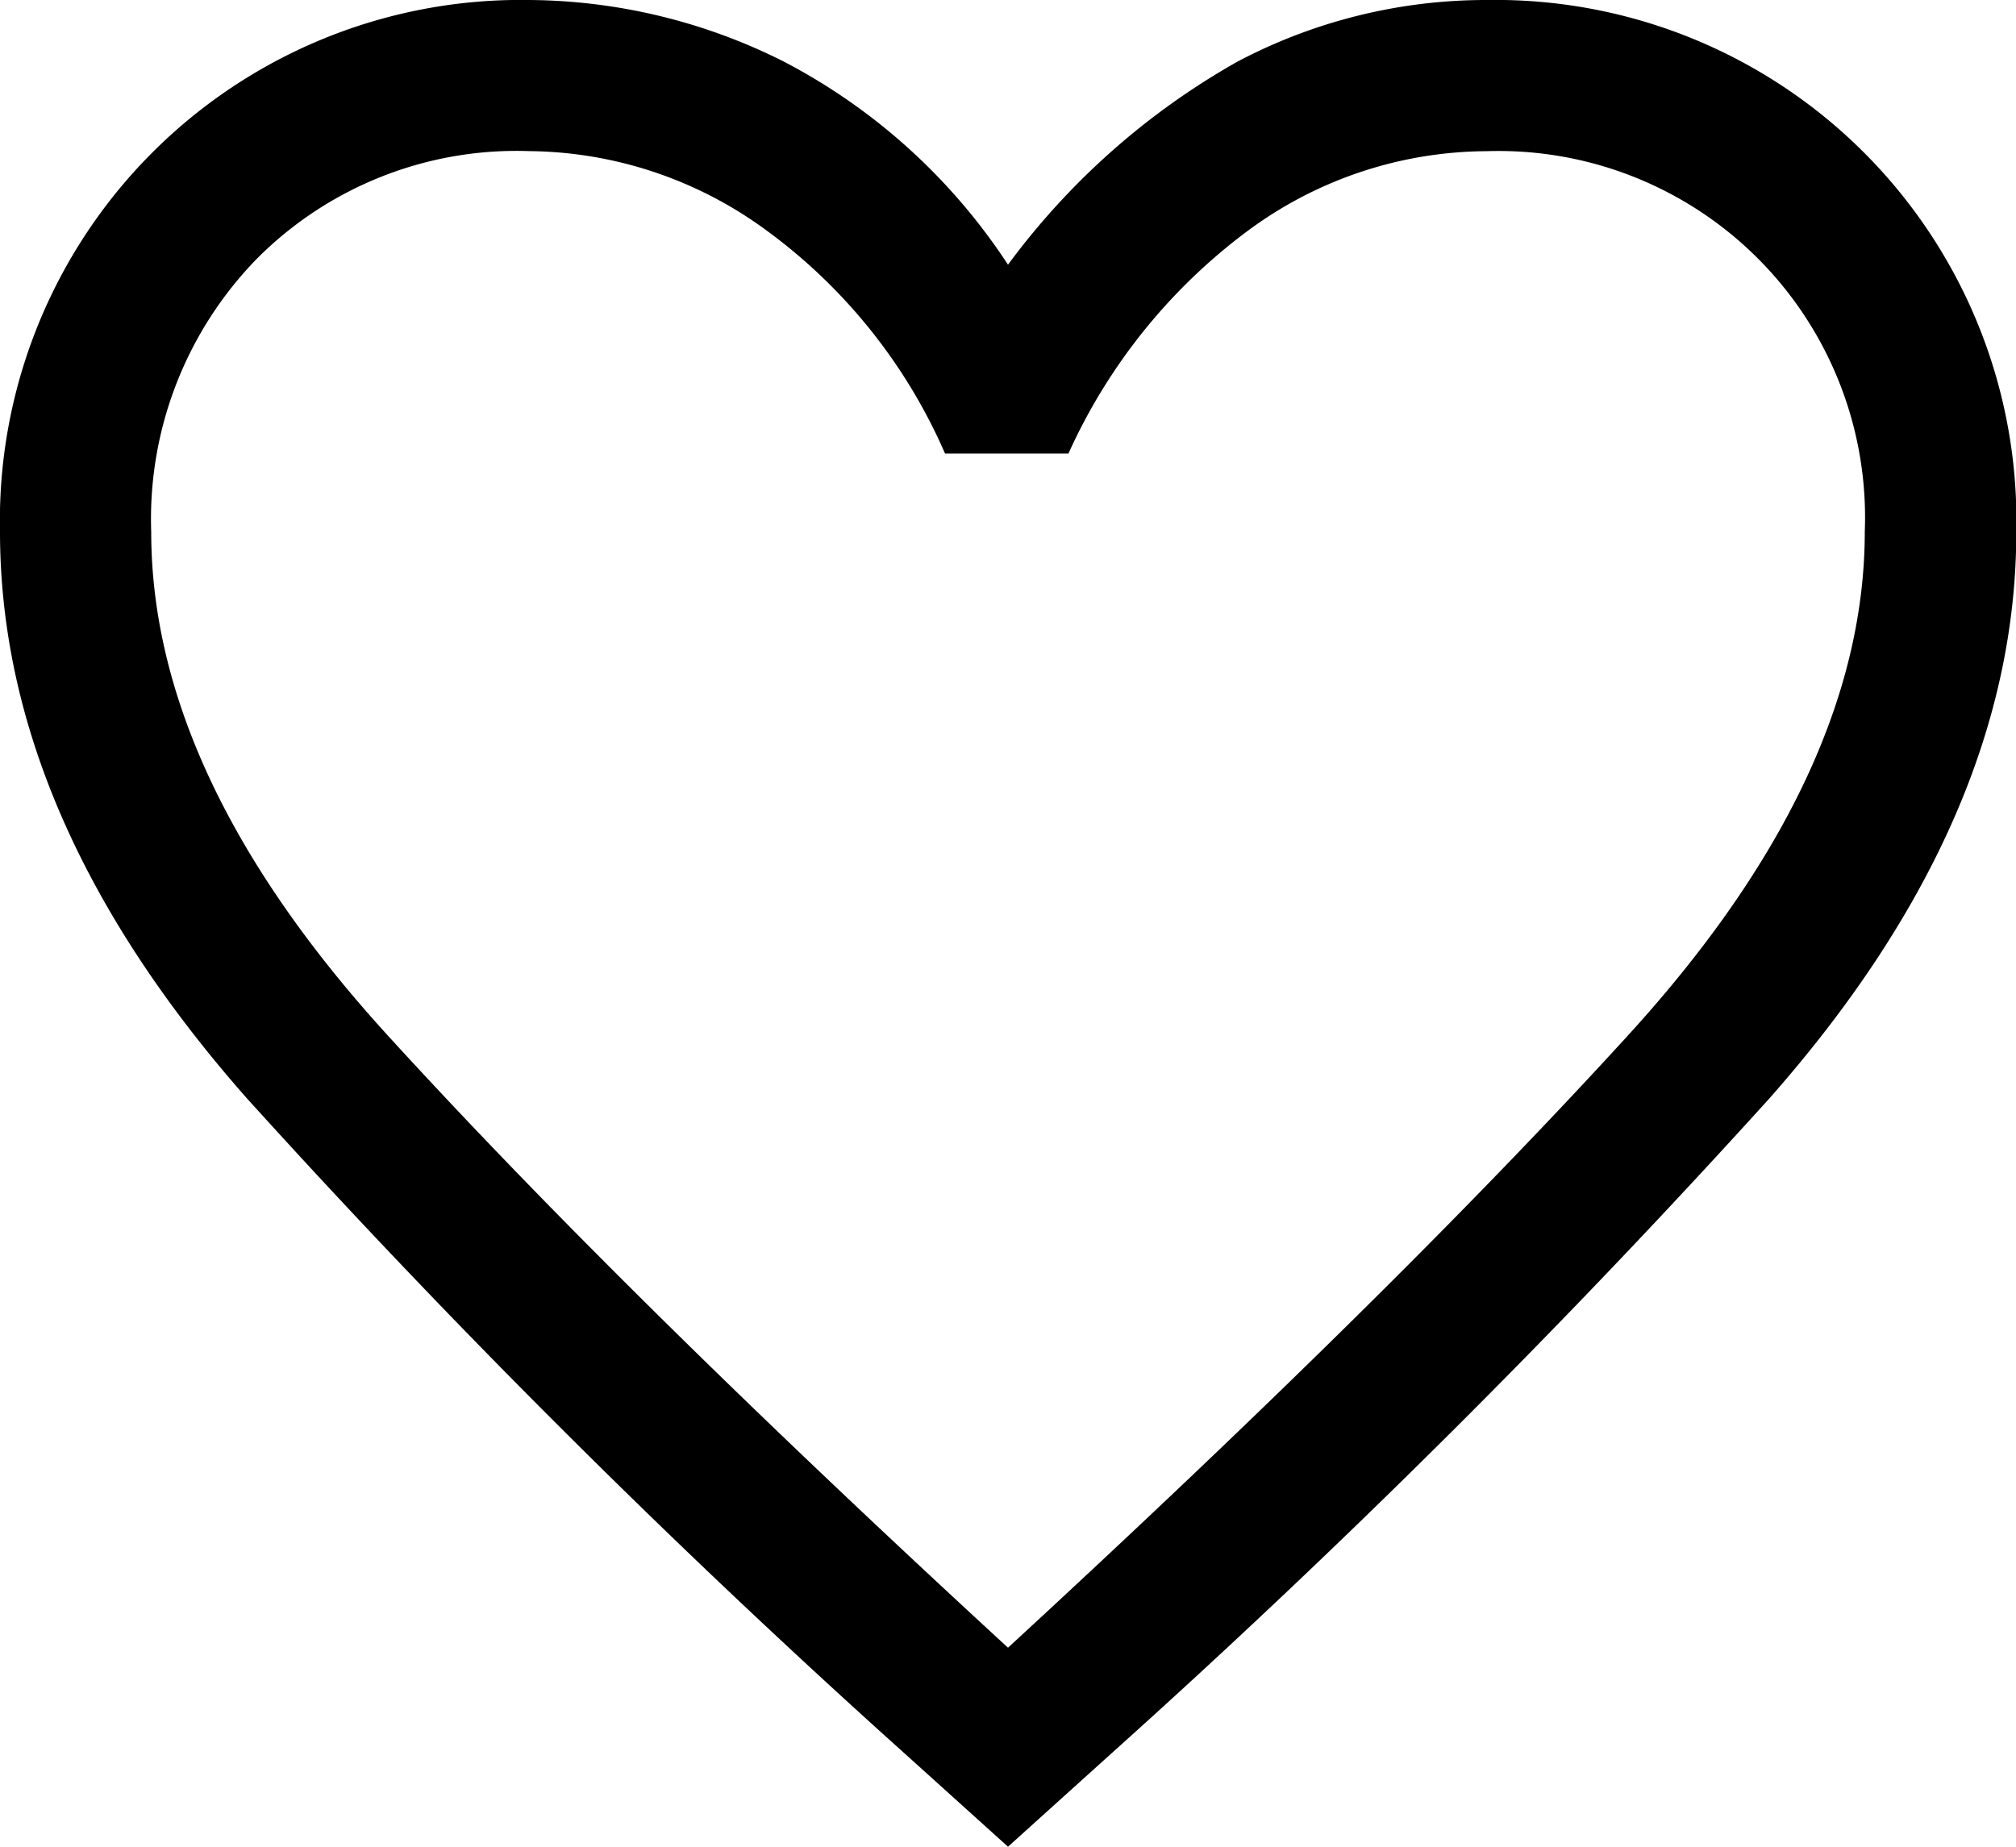 <svg xmlns="http://www.w3.org/2000/svg" width="32.742" height="30" viewBox="0 0 32.742 30">
  <defs>
    <style>
      .cls-1 {
        fill: currentColor;
      }
    </style>
  </defs>
  <path id="favorite_FILL0_wght400_GRAD0_opsz48" class="cls-1" d="M20.371,35.3l-1.678-1.514A145.213,145.213,0,0,1,8.011,23.144Q4,18.6,4,13.936A8.459,8.459,0,0,1,12.595,5.3a9.311,9.311,0,0,1,4.134,1A9.717,9.717,0,0,1,20.371,9.6,11.872,11.872,0,0,1,24.1,6.3a8.647,8.647,0,0,1,4.052-1,8.459,8.459,0,0,1,8.595,8.636q0,4.666-4.011,9.209A145.214,145.214,0,0,1,22.049,33.786Zm0-15.389Zm0,12.156q6.221-5.73,10.068-9.945t3.847-8.186a5.952,5.952,0,0,0-6.139-6.18A6.559,6.559,0,0,0,24.3,9.024a9.246,9.246,0,0,0-2.947,3.643H19.348a8.869,8.869,0,0,0-2.926-3.643,6.591,6.591,0,0,0-3.827-1.269A5.946,5.946,0,0,0,8.175,9.5a6.052,6.052,0,0,0-1.719,4.441q0,3.97,3.847,8.186T20.371,32.067Z" transform="translate(-4 -5.3)"/>
</svg>

